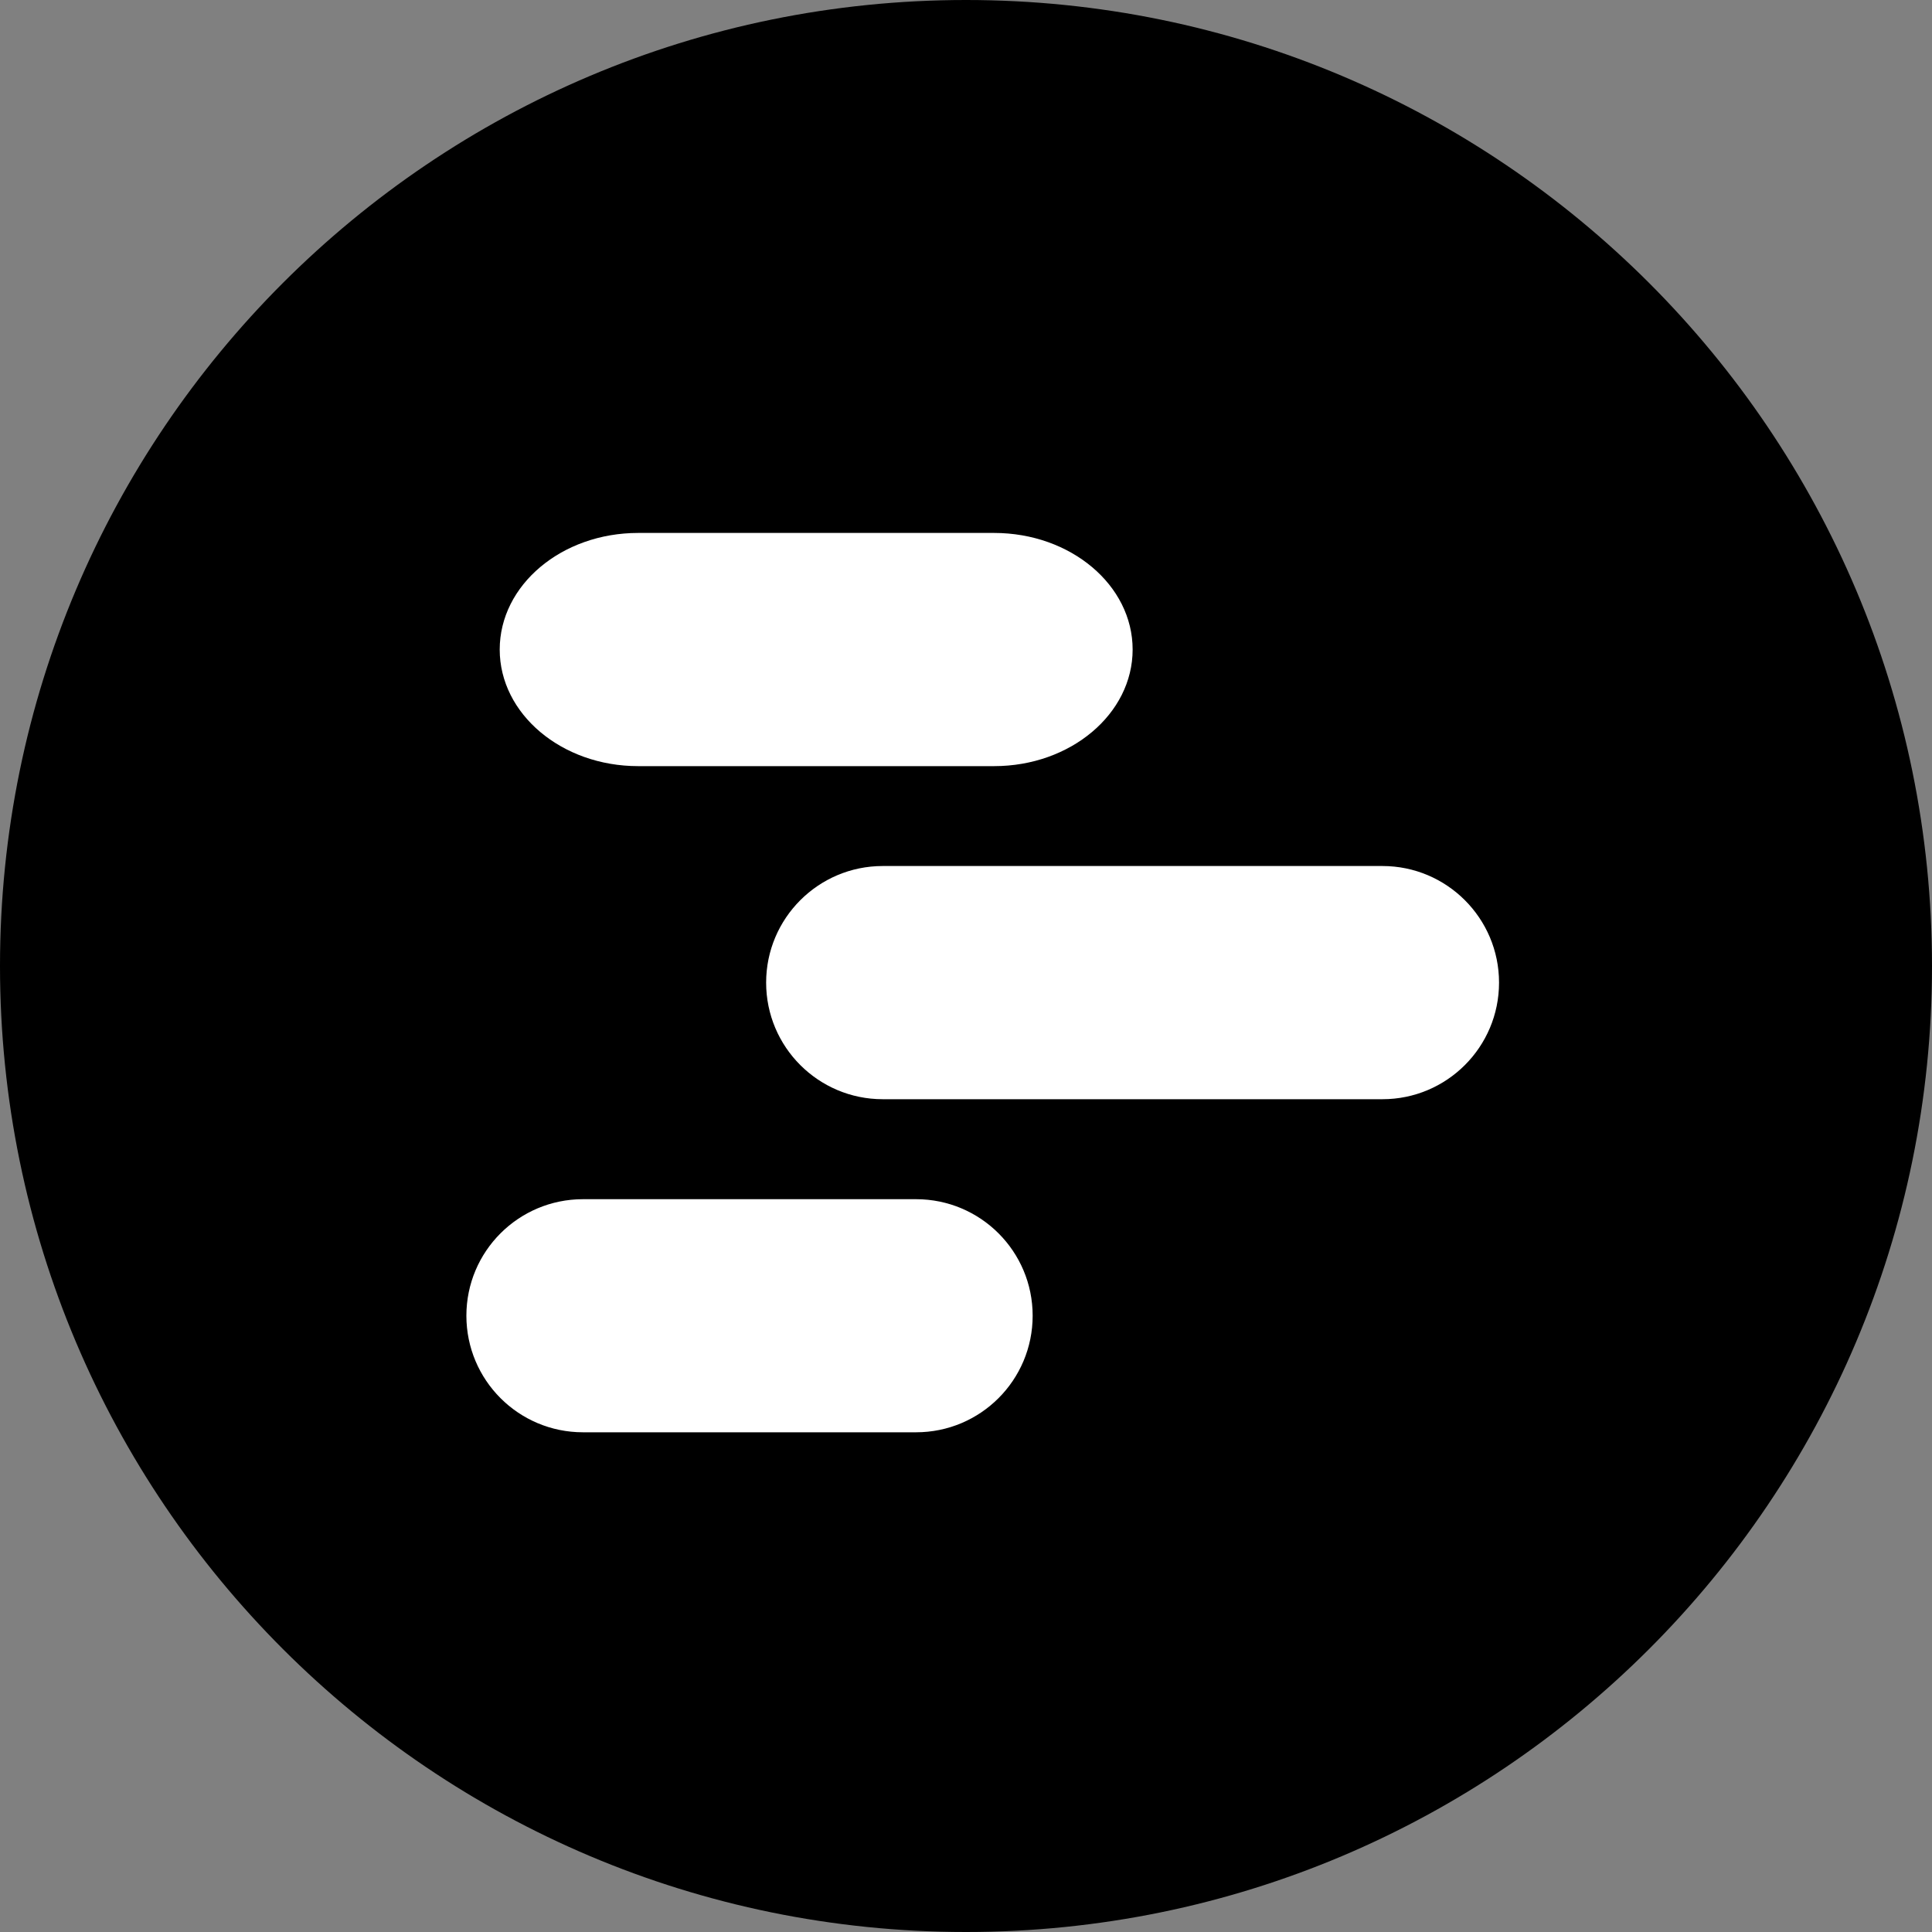 <?xml version="1.0" encoding="UTF-8"?>
<svg width="20px" height="20px" viewBox="0 0 20 20" version="1.1" xmlns="http://www.w3.org/2000/svg" xmlns:xlink="http://www.w3.org/1999/xlink">
    <rect x="0" y="0" width="20" height="20" fill="#808080" stroke="none"/>
    <title>Group 14</title>
    <g id="Page-1" stroke="none" stroke-width="1" fill="none" fill-rule="evenodd">
        <g id="HD" transform="translate(-42, -73)">
            <g id="Group-9" transform="translate(42, 68)">
                <g id="Group-14" transform="translate(0, 5)">
                    <g id="Group-10-Copy-3" fill="#000000">
                        <path d="M10,20 L10,20 C4.477,20 0,15.523 0,10 L0,10 C0,4.477 4.477,0 10,0 L10,0 C15.523,0 20,4.477 20,10 L20,10 C20,15.523 15.523,20 10,20" id="Fill-35"></path>
                    </g>
                    <g id="Group-13" transform="translate(4.828, 5.517)" fill="#FFFFFF">
                        <path d="M1.778,2.414 C0.986,2.414 0.345,1.873 0.345,1.207 C0.345,0.54 0.986,0 1.778,0 L5.463,0 C6.255,0 6.897,0.54 6.897,1.207 C6.897,1.873 6.255,2.414 5.463,2.414 L1.778,2.414 Z" id="Fill-27"></path>
                        <path d="M4.31,5.862 C3.644,5.862 3.103,5.322 3.103,4.655 C3.103,3.989 3.644,3.448 4.31,3.448 L9.483,3.448 C10.149,3.448 10.69,3.989 10.69,4.655 C10.69,5.322 10.149,5.862 9.483,5.862 L4.31,5.862 Z" id="Fill-27-Copy"></path>
                        <path d="M1.207,9.31 C0.54,9.31 0,8.77 0,8.103 C0,7.437 0.54,6.897 1.207,6.897 L4.655,6.897 C5.322,6.897 5.862,7.437 5.862,8.103 C5.862,8.77 5.322,9.31 4.655,9.31 L1.207,9.31 Z" id="Fill-27-Copy-2"></path>
                    </g>
                </g>
            </g>
        </g>
    </g>
</svg>